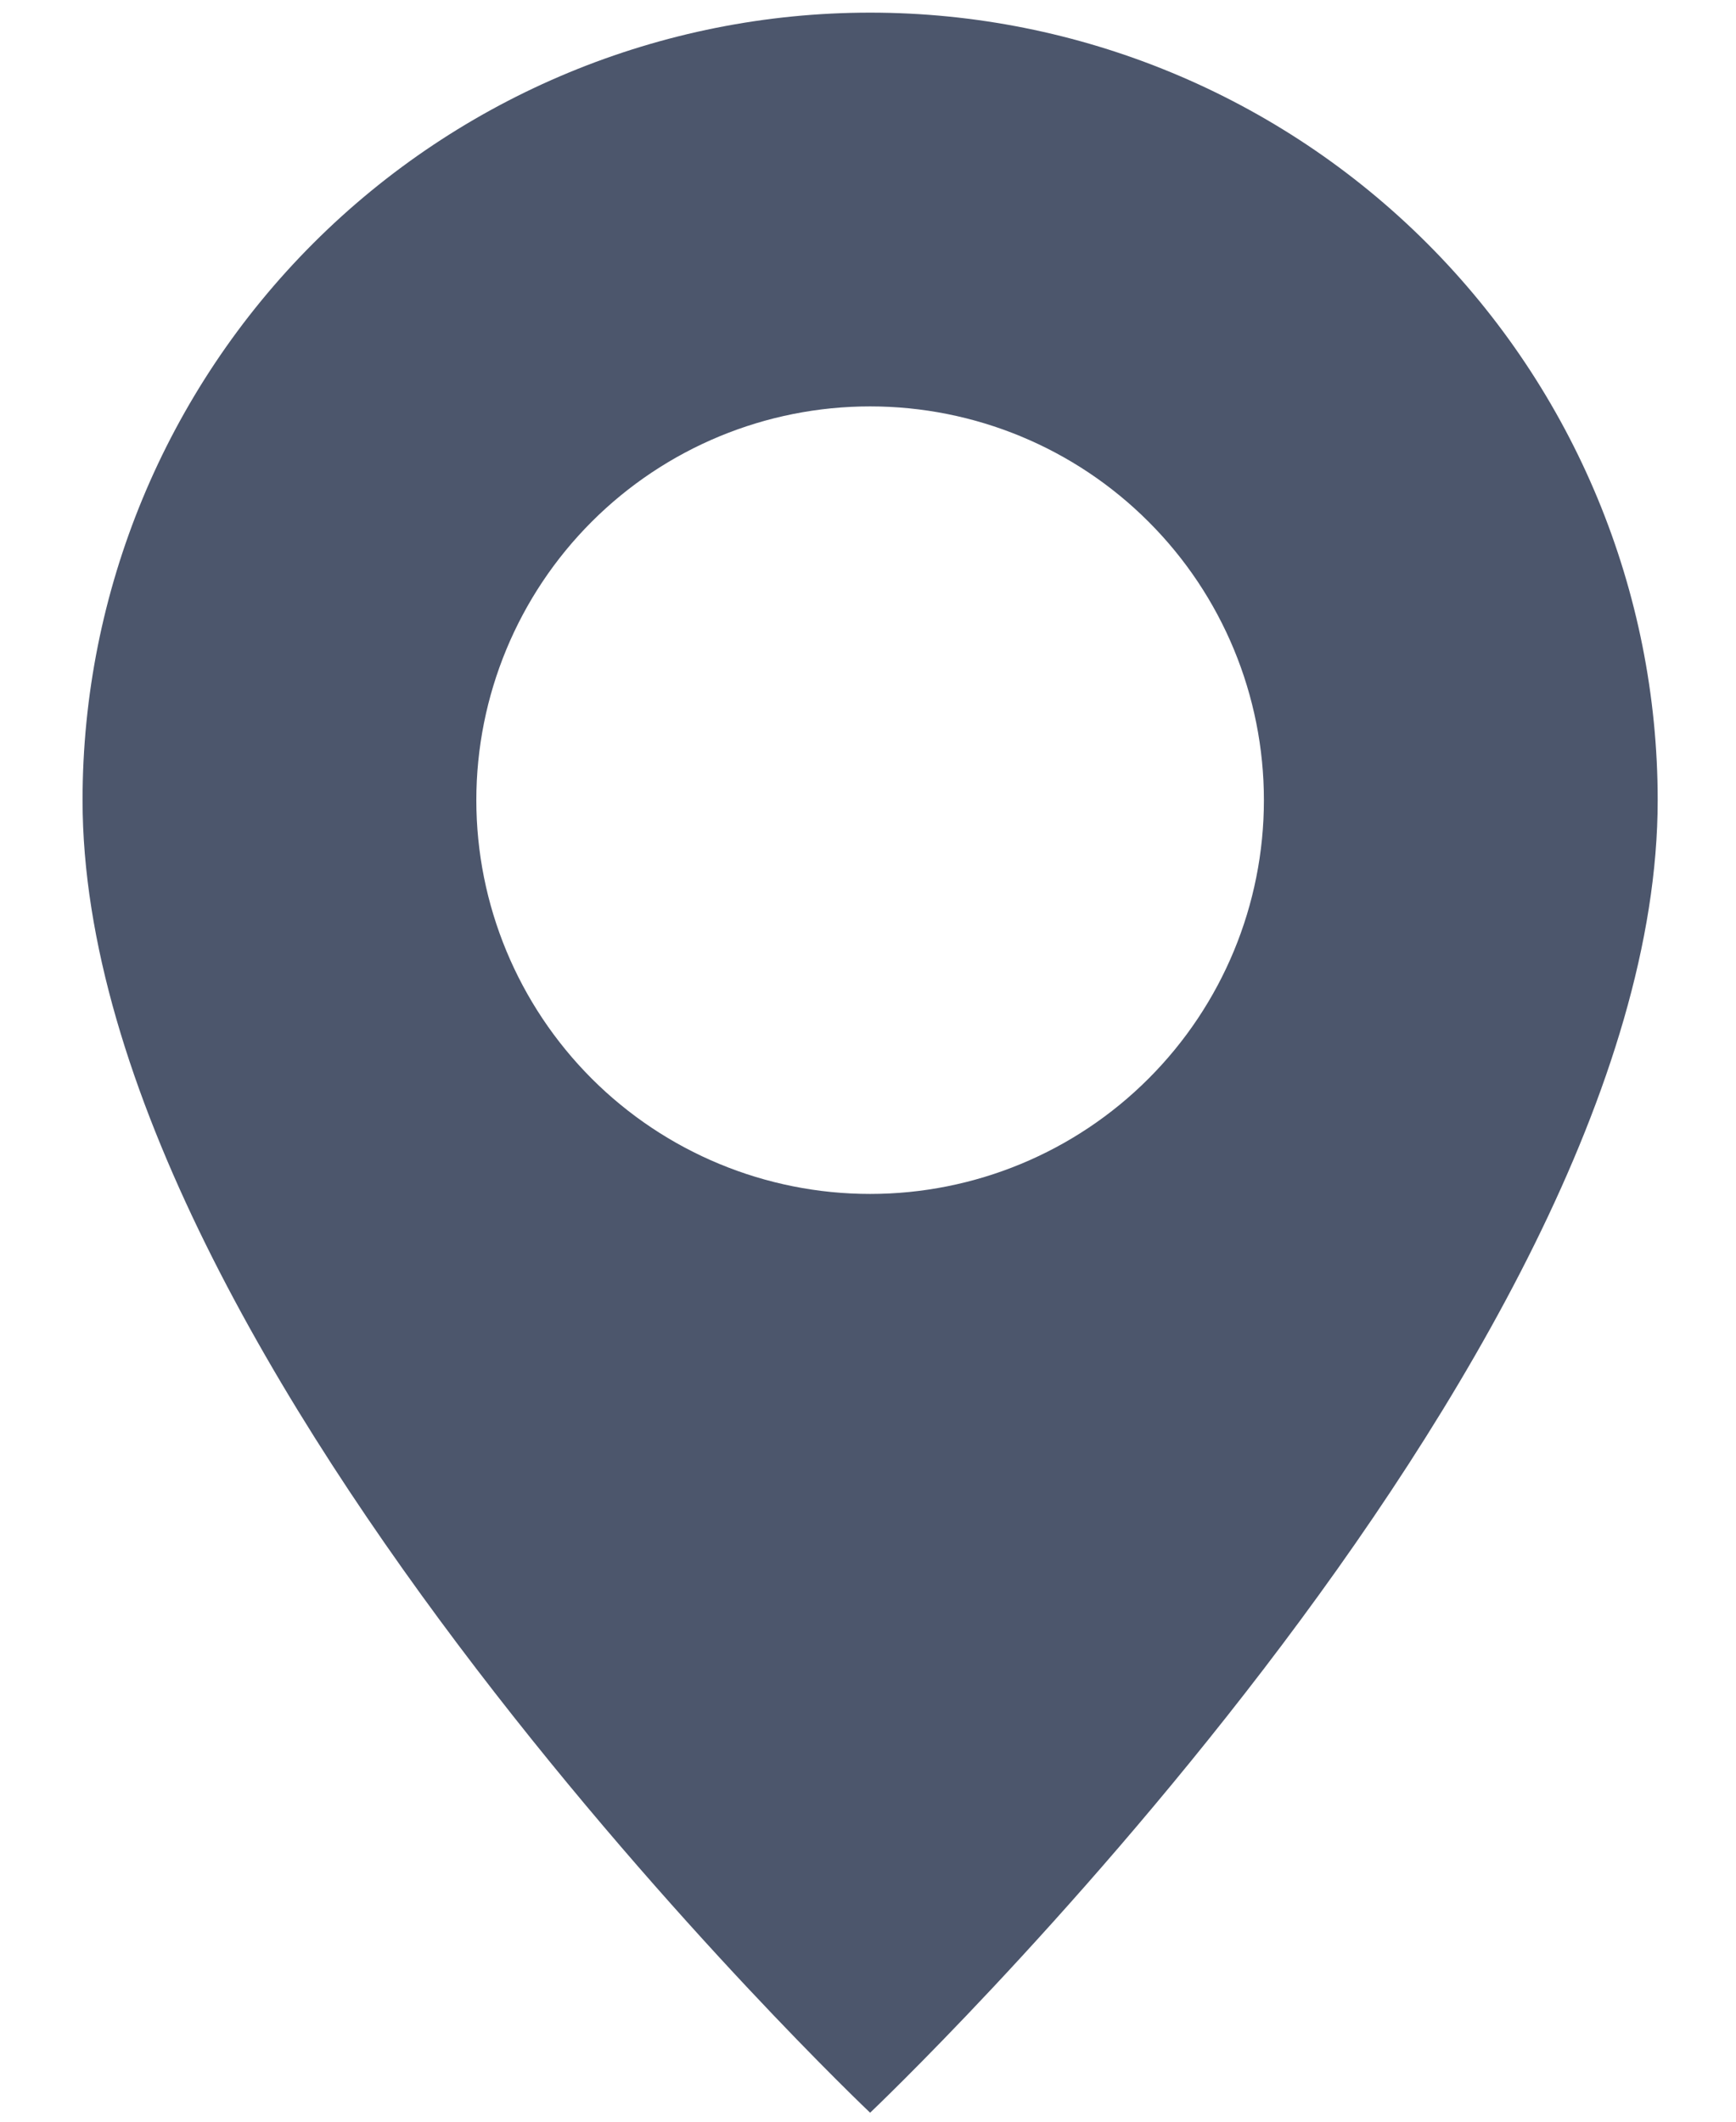 <svg width="18" height="22" viewBox="0 0 18 22" fill="none" xmlns="http://www.w3.org/2000/svg">
<path d="M9.022 21.907C9.022 21.907 17.188 14.168 17.188 8.297C17.188 6.131 16.328 4.054 14.797 2.523C13.265 0.991 11.188 0.131 9.022 0.131C6.857 0.131 4.78 0.991 3.248 2.523C1.717 4.054 0.856 6.131 0.856 8.297C0.856 14.168 9.022 21.907 9.022 21.907ZM9.022 12.38C7.939 12.38 6.901 11.95 6.135 11.184C5.37 10.418 4.939 9.38 4.939 8.297C4.939 7.214 5.37 6.175 6.135 5.41C6.901 4.644 7.939 4.214 9.022 4.214C10.105 4.214 11.144 4.644 11.909 5.41C12.675 6.175 13.105 7.214 13.105 8.297C13.105 9.38 12.675 10.418 11.909 11.184C11.144 11.95 10.105 12.38 9.022 12.38Z" fill="#4C566C"/>
</svg>
